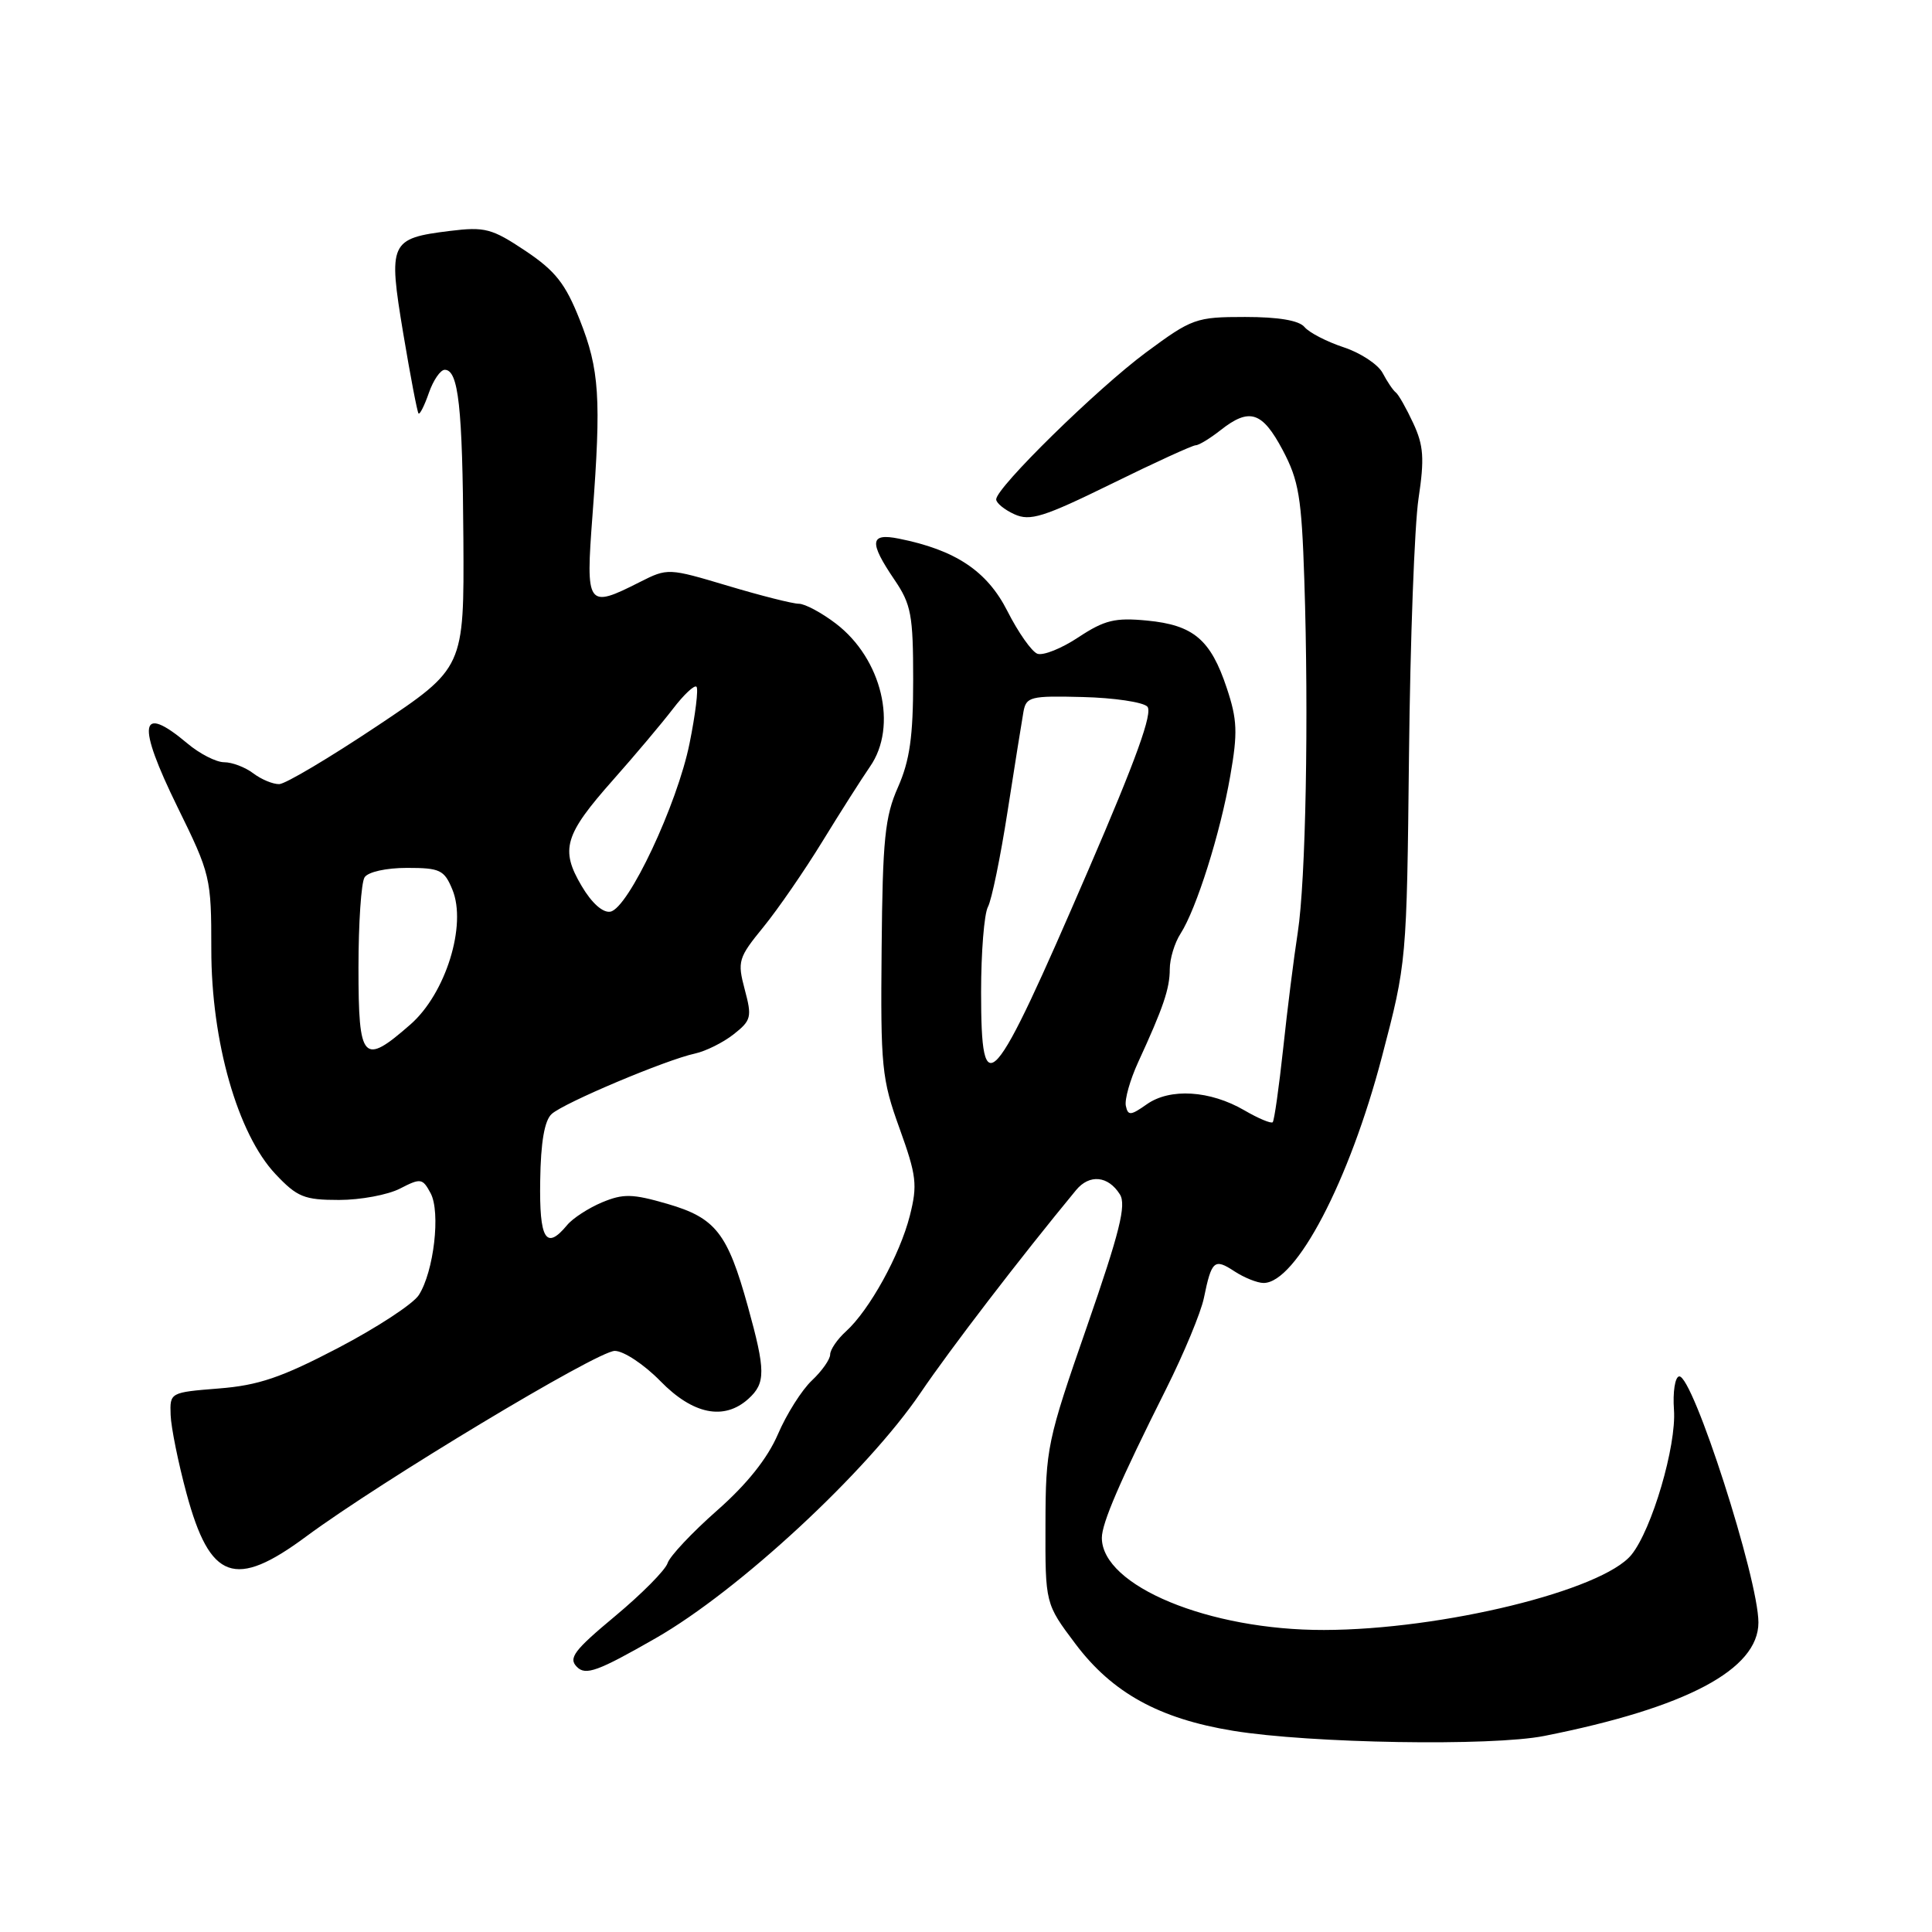 <?xml version="1.0" encoding="UTF-8" standalone="no"?>
<!DOCTYPE svg PUBLIC "-//W3C//DTD SVG 1.1//EN" "http://www.w3.org/Graphics/SVG/1.1/DTD/svg11.dtd" >
<svg xmlns="http://www.w3.org/2000/svg" xmlns:xlink="http://www.w3.org/1999/xlink" version="1.1" viewBox="0 0 256 256">
 <g >
 <path fill="currentColor"
d=" M 204.63 230.02 C 223.44 226.29 233.00 221.22 233.00 214.99 C 233.00 209.19 224.30 182.17 222.50 182.38 C 221.95 182.45 221.64 184.44 221.81 186.82 C 222.15 191.58 218.88 202.69 216.17 206.02 C 212.32 210.75 191.08 215.95 175.45 215.98 C 160.20 216.02 146.02 210.14 146.00 203.78 C 146.00 201.82 148.39 196.27 154.54 184.00 C 156.88 179.32 159.12 173.93 159.52 172.00 C 160.54 167.02 160.90 166.70 163.56 168.45 C 164.86 169.30 166.60 170.00 167.43 170.00 C 171.73 170.00 178.80 156.50 183.12 140.00 C 186.39 127.54 186.40 127.42 186.70 100.00 C 186.86 84.88 187.43 69.61 187.96 66.07 C 188.76 60.75 188.64 59.03 187.26 56.07 C 186.35 54.11 185.31 52.27 184.95 52.00 C 184.59 51.73 183.81 50.57 183.21 49.43 C 182.61 48.29 180.29 46.76 178.05 46.02 C 175.81 45.28 173.47 44.07 172.86 43.34 C 172.14 42.46 169.41 42.00 164.98 42.00 C 158.47 42.00 157.95 42.19 151.85 46.70 C 145.34 51.53 132.00 64.61 132.00 66.17 C 132.00 66.65 133.09 67.54 134.41 68.14 C 136.49 69.09 138.27 68.53 147.26 64.12 C 152.99 61.30 158.02 59.00 158.44 59.00 C 158.85 59.00 160.33 58.10 161.73 57.00 C 165.56 53.98 167.25 54.53 169.96 59.63 C 172.10 63.67 172.47 65.88 172.83 76.88 C 173.43 95.07 173.02 116.69 171.96 123.56 C 171.45 126.83 170.58 133.73 170.03 138.91 C 169.47 144.08 168.85 148.48 168.64 148.70 C 168.43 148.91 166.73 148.20 164.88 147.12 C 160.34 144.48 155.04 144.15 151.96 146.32 C 149.82 147.83 149.46 147.86 149.18 146.53 C 149.00 145.69 149.74 143.09 150.81 140.75 C 154.14 133.52 155.00 131.00 155.00 128.42 C 155.00 127.05 155.64 124.93 156.43 123.71 C 158.53 120.44 161.70 110.41 163.02 102.79 C 164.02 97.09 163.95 95.35 162.55 91.16 C 160.42 84.75 158.14 82.82 152.00 82.23 C 147.75 81.82 146.36 82.16 142.90 84.44 C 140.66 85.93 138.21 86.91 137.45 86.62 C 136.70 86.33 134.91 83.79 133.48 80.96 C 130.79 75.66 126.61 72.87 119.09 71.37 C 115.26 70.60 115.13 71.82 118.50 76.79 C 120.74 80.08 121.00 81.47 121.00 90.11 C 121.00 97.59 120.55 100.76 118.99 104.30 C 117.25 108.22 116.95 111.21 116.82 125.68 C 116.67 141.37 116.83 142.97 119.19 149.51 C 121.45 155.78 121.59 157.00 120.56 161.08 C 119.24 166.29 115.20 173.60 112.10 176.41 C 110.95 177.45 110.00 178.84 110.00 179.48 C 110.00 180.12 108.91 181.67 107.58 182.92 C 106.25 184.17 104.22 187.38 103.08 190.04 C 101.70 193.25 98.96 196.68 94.99 200.17 C 91.69 203.08 88.75 206.21 88.46 207.12 C 88.17 208.04 85.04 211.20 81.50 214.15 C 76.05 218.69 75.28 219.71 76.45 220.88 C 77.61 222.04 79.20 221.47 86.90 217.06 C 97.89 210.77 114.90 195.00 121.99 184.54 C 125.92 178.74 135.24 166.59 142.59 157.69 C 144.36 155.55 146.84 155.79 148.39 158.26 C 149.27 159.65 148.37 163.26 144.03 175.76 C 138.76 190.90 138.55 191.90 138.53 202.00 C 138.50 212.50 138.50 212.50 142.50 217.82 C 147.38 224.31 153.60 227.74 163.40 229.34 C 173.63 231.01 197.66 231.41 204.63 230.02 Z  M 40.56 203.60 C 50.45 196.28 79.17 179.00 81.46 179.00 C 82.63 179.00 85.35 180.80 87.50 183.00 C 91.82 187.43 95.95 188.26 99.17 185.35 C 101.47 183.26 101.46 181.64 99.09 173.09 C 96.40 163.39 94.83 161.38 88.44 159.52 C 83.79 158.17 82.59 158.15 79.77 159.32 C 77.97 160.08 75.88 161.43 75.13 162.35 C 72.34 165.71 71.45 164.23 71.58 156.44 C 71.65 151.35 72.15 148.46 73.10 147.61 C 74.72 146.13 88.27 140.42 92.09 139.60 C 93.51 139.29 95.81 138.15 97.21 137.05 C 99.55 135.21 99.66 134.76 98.68 131.11 C 97.69 127.37 97.82 126.92 101.16 122.83 C 103.10 120.45 106.61 115.35 108.97 111.50 C 111.33 107.65 114.17 103.19 115.28 101.58 C 119.00 96.23 116.86 87.29 110.76 82.63 C 108.86 81.18 106.65 80.00 105.85 80.00 C 105.05 80.00 100.81 78.93 96.44 77.62 C 88.57 75.27 88.47 75.26 84.79 77.12 C 77.78 80.67 77.59 80.41 78.51 68.25 C 79.68 52.74 79.43 48.96 76.82 42.38 C 74.92 37.58 73.60 35.90 69.61 33.23 C 65.17 30.27 64.26 30.03 59.61 30.60 C 51.64 31.59 51.42 32.08 53.43 44.17 C 54.38 49.84 55.29 54.62 55.46 54.79 C 55.63 54.96 56.25 53.73 56.83 52.05 C 57.42 50.37 58.36 49.00 58.93 49.00 C 60.75 49.00 61.29 53.90 61.40 71.40 C 61.50 88.50 61.50 88.50 50.00 96.18 C 43.67 100.40 37.83 103.88 37.00 103.90 C 36.17 103.92 34.63 103.28 33.56 102.47 C 32.49 101.66 30.76 101.00 29.70 101.00 C 28.65 101.00 26.45 99.88 24.82 98.50 C 18.48 93.17 18.07 95.82 23.51 106.92 C 27.90 115.85 28.00 116.30 28.00 125.78 C 27.99 138.00 31.49 150.26 36.51 155.58 C 39.38 158.62 40.31 159.00 44.92 159.00 C 47.77 159.00 51.41 158.32 53.01 157.49 C 55.75 156.08 55.99 156.12 57.06 158.11 C 58.40 160.62 57.49 168.50 55.49 171.61 C 54.74 172.78 49.94 175.92 44.82 178.60 C 37.30 182.53 34.24 183.57 29.00 183.98 C 22.53 184.50 22.50 184.51 22.61 187.50 C 22.67 189.15 23.62 193.84 24.72 197.91 C 27.83 209.40 31.13 210.59 40.56 203.60 Z  M 130.00 131.43 C 130.00 126.17 130.41 121.11 130.90 120.18 C 131.40 119.26 132.57 113.55 133.51 107.50 C 134.45 101.45 135.40 95.53 135.61 94.33 C 135.97 92.32 136.52 92.18 143.47 92.36 C 147.58 92.46 151.43 93.03 152.02 93.62 C 152.79 94.39 150.57 100.56 144.22 115.26 C 131.38 145.01 130.00 146.58 130.00 131.43 Z  M 47.50 128.25 C 47.50 122.34 47.86 116.94 48.31 116.25 C 48.77 115.53 51.18 115.00 53.94 115.00 C 58.30 115.00 58.87 115.27 59.94 117.87 C 61.89 122.56 59.06 131.66 54.38 135.75 C 48.10 141.25 47.50 140.60 47.50 128.25 Z  M 77.06 117.38 C 74.21 112.55 74.79 110.62 81.23 103.35 C 84.13 100.08 87.69 95.85 89.15 93.95 C 90.60 92.05 92.01 90.72 92.29 91.00 C 92.56 91.28 92.15 94.65 91.37 98.50 C 89.74 106.59 83.26 120.36 80.88 120.80 C 79.88 120.98 78.40 119.66 77.06 117.38 Z "/>
</g>
</svg>